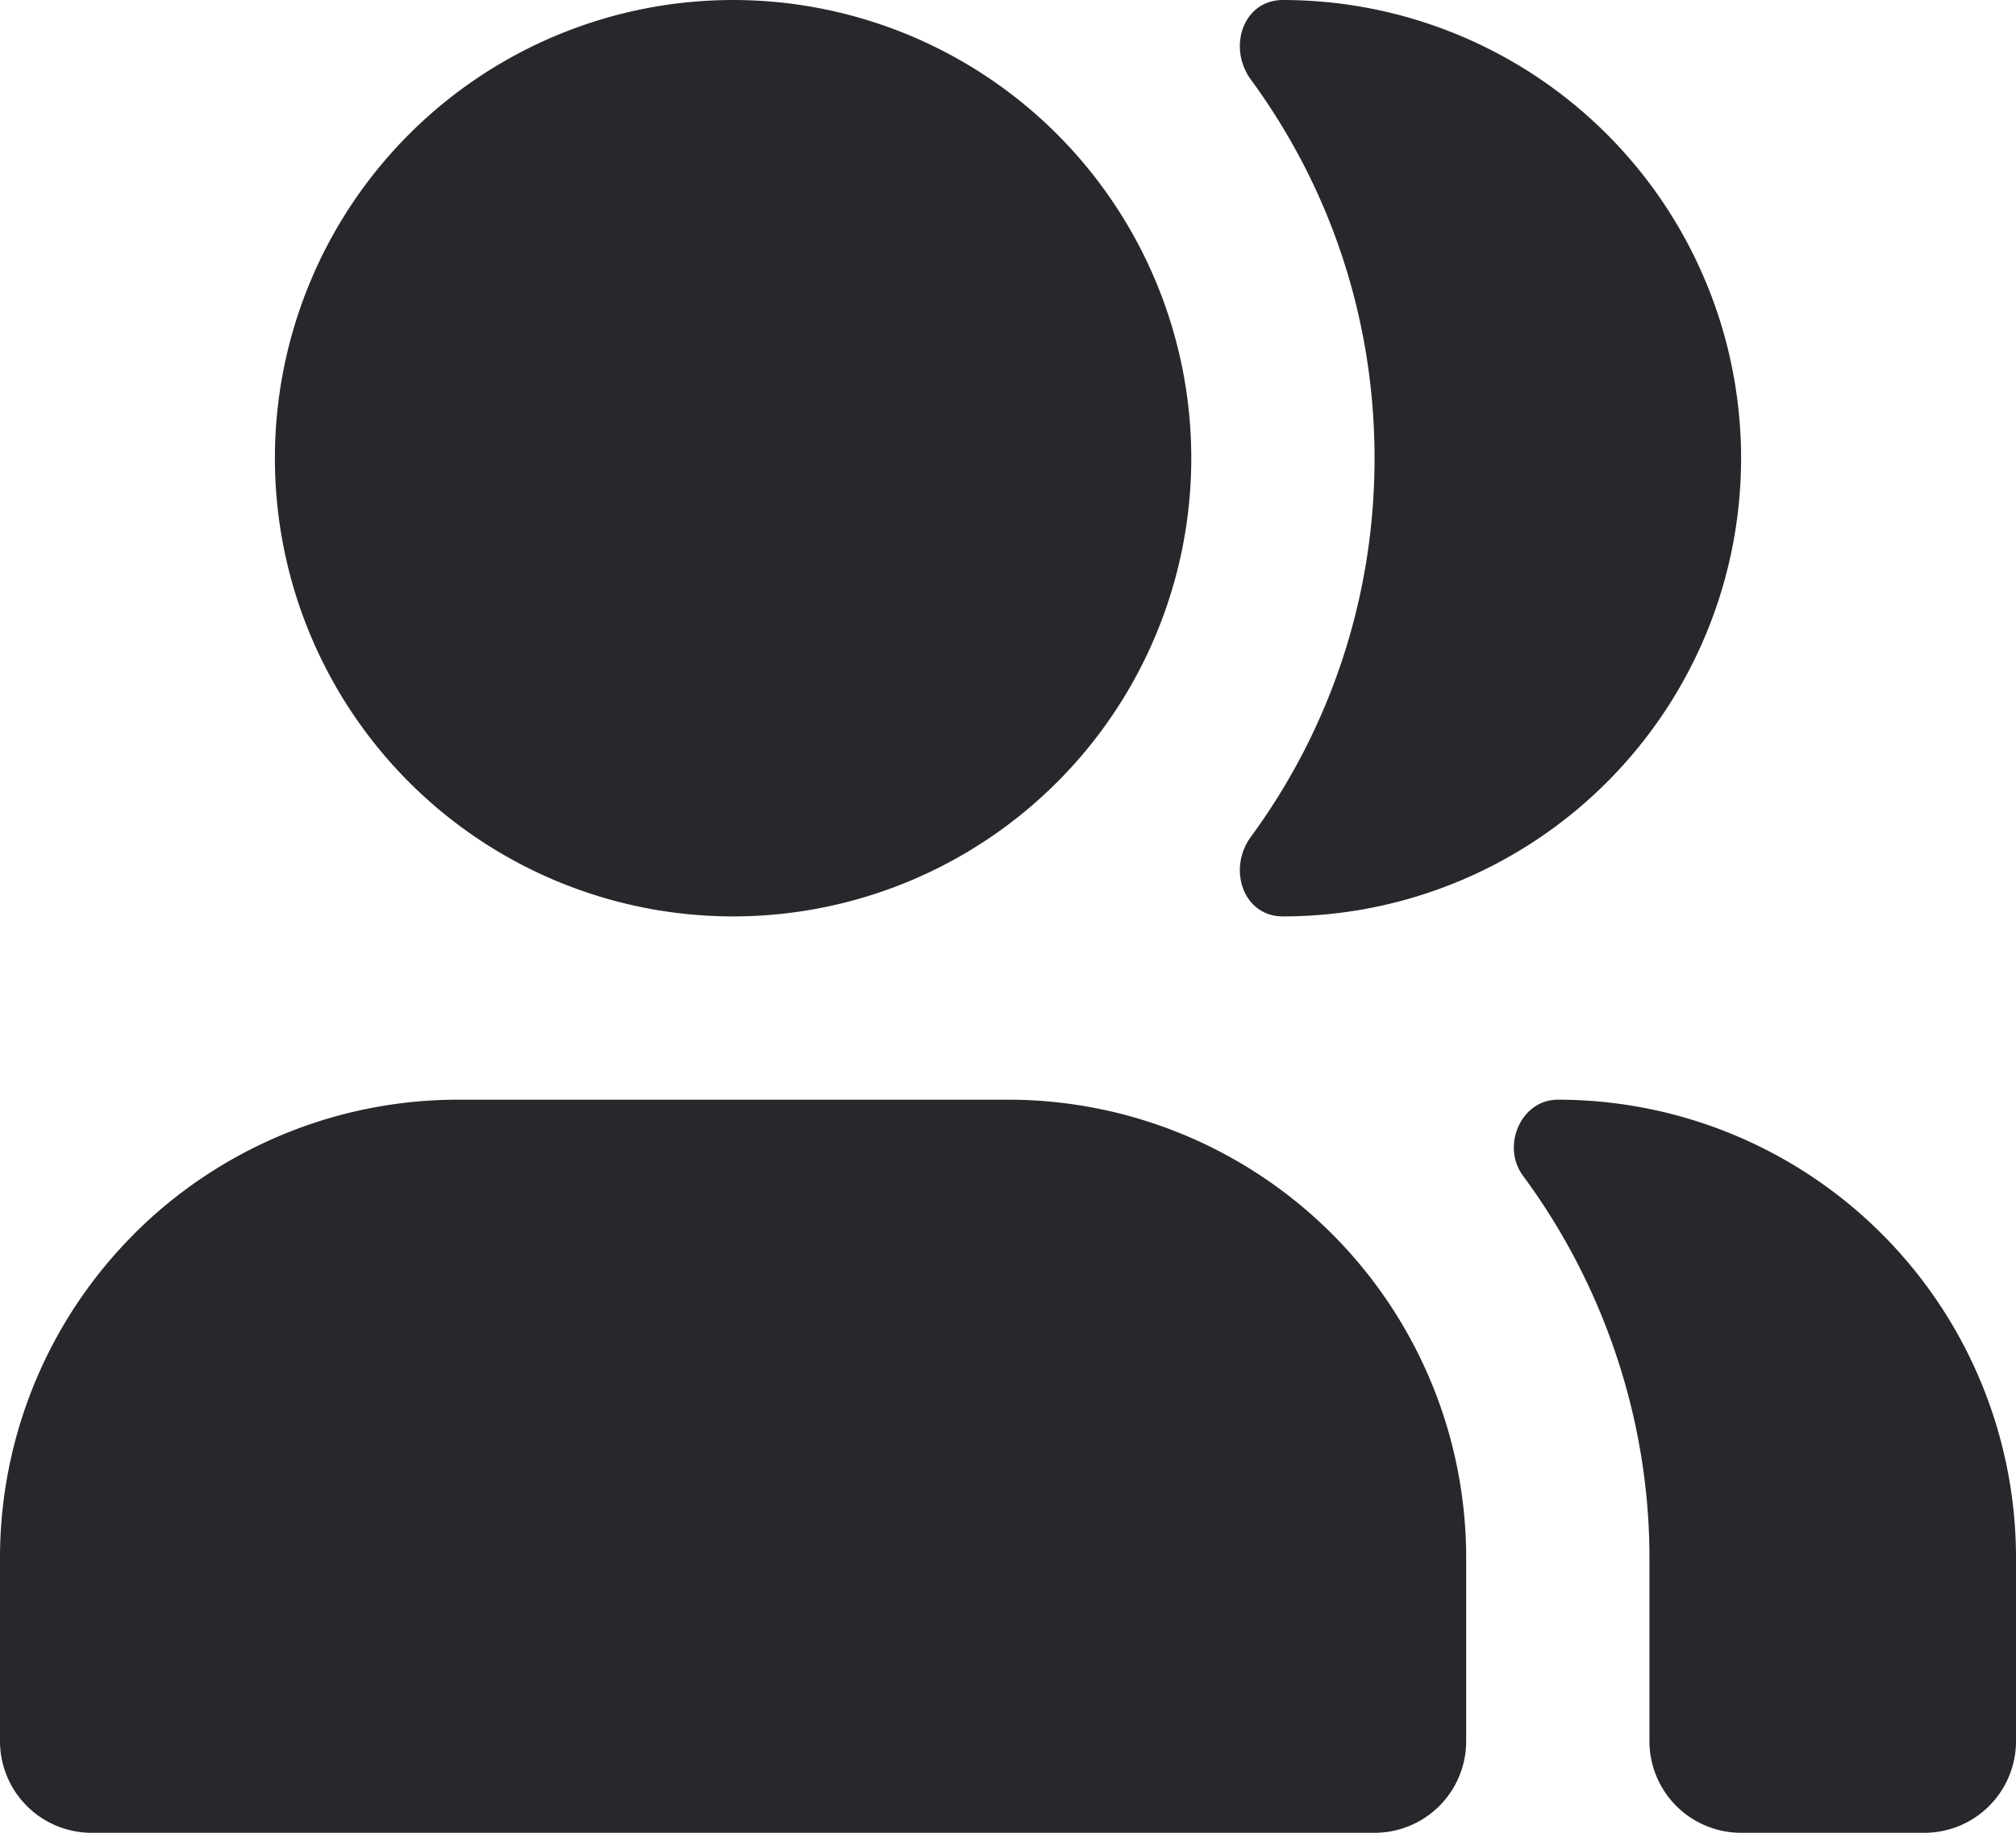 <?xml version="1.0" encoding="UTF-8"?>
<svg class="" width="469.33" height="426.67" version="1.1" viewBox="0 0 22 20" xml:space="preserve" xmlns="http://www.w3.org/2000/svg"><g transform="translate(-1,-2)" fill="#28272b"><g fill="#28272b"><path class="" d="m4 7a5 5 0 1 1 10 0 5 5 0 0 1-10 0zm10.65 4.132c-0.256 0.35-0.084 0.868 0.35 0.868a5 5 0 1 0 0-10c-0.434 0-0.606 0.517-0.35 0.868 0.85 1.158 1.35 2.586 1.35 4.132s-0.5 2.974-1.35 4.132zm5.35 10.868a1 1 0 0 1-1-1v-2c0-1.5-0.494-2.971-1.38-4.17-0.239-0.324-0.023-0.83 0.38-0.83a5 5 0 0 1 5 5v2a1 1 0 0 1-1 1zm-17.536-6.536a5 5 0 0 1 3.536-1.464h6a5 5 0 0 1 5 5v2a1 1 0 0 1-1 1h-14a1 1 0 0 1-1-1v-2a5 5 0 0 1 1.464-3.535z" fill="#28272b" data-original="#000000"/></g></g></svg>
